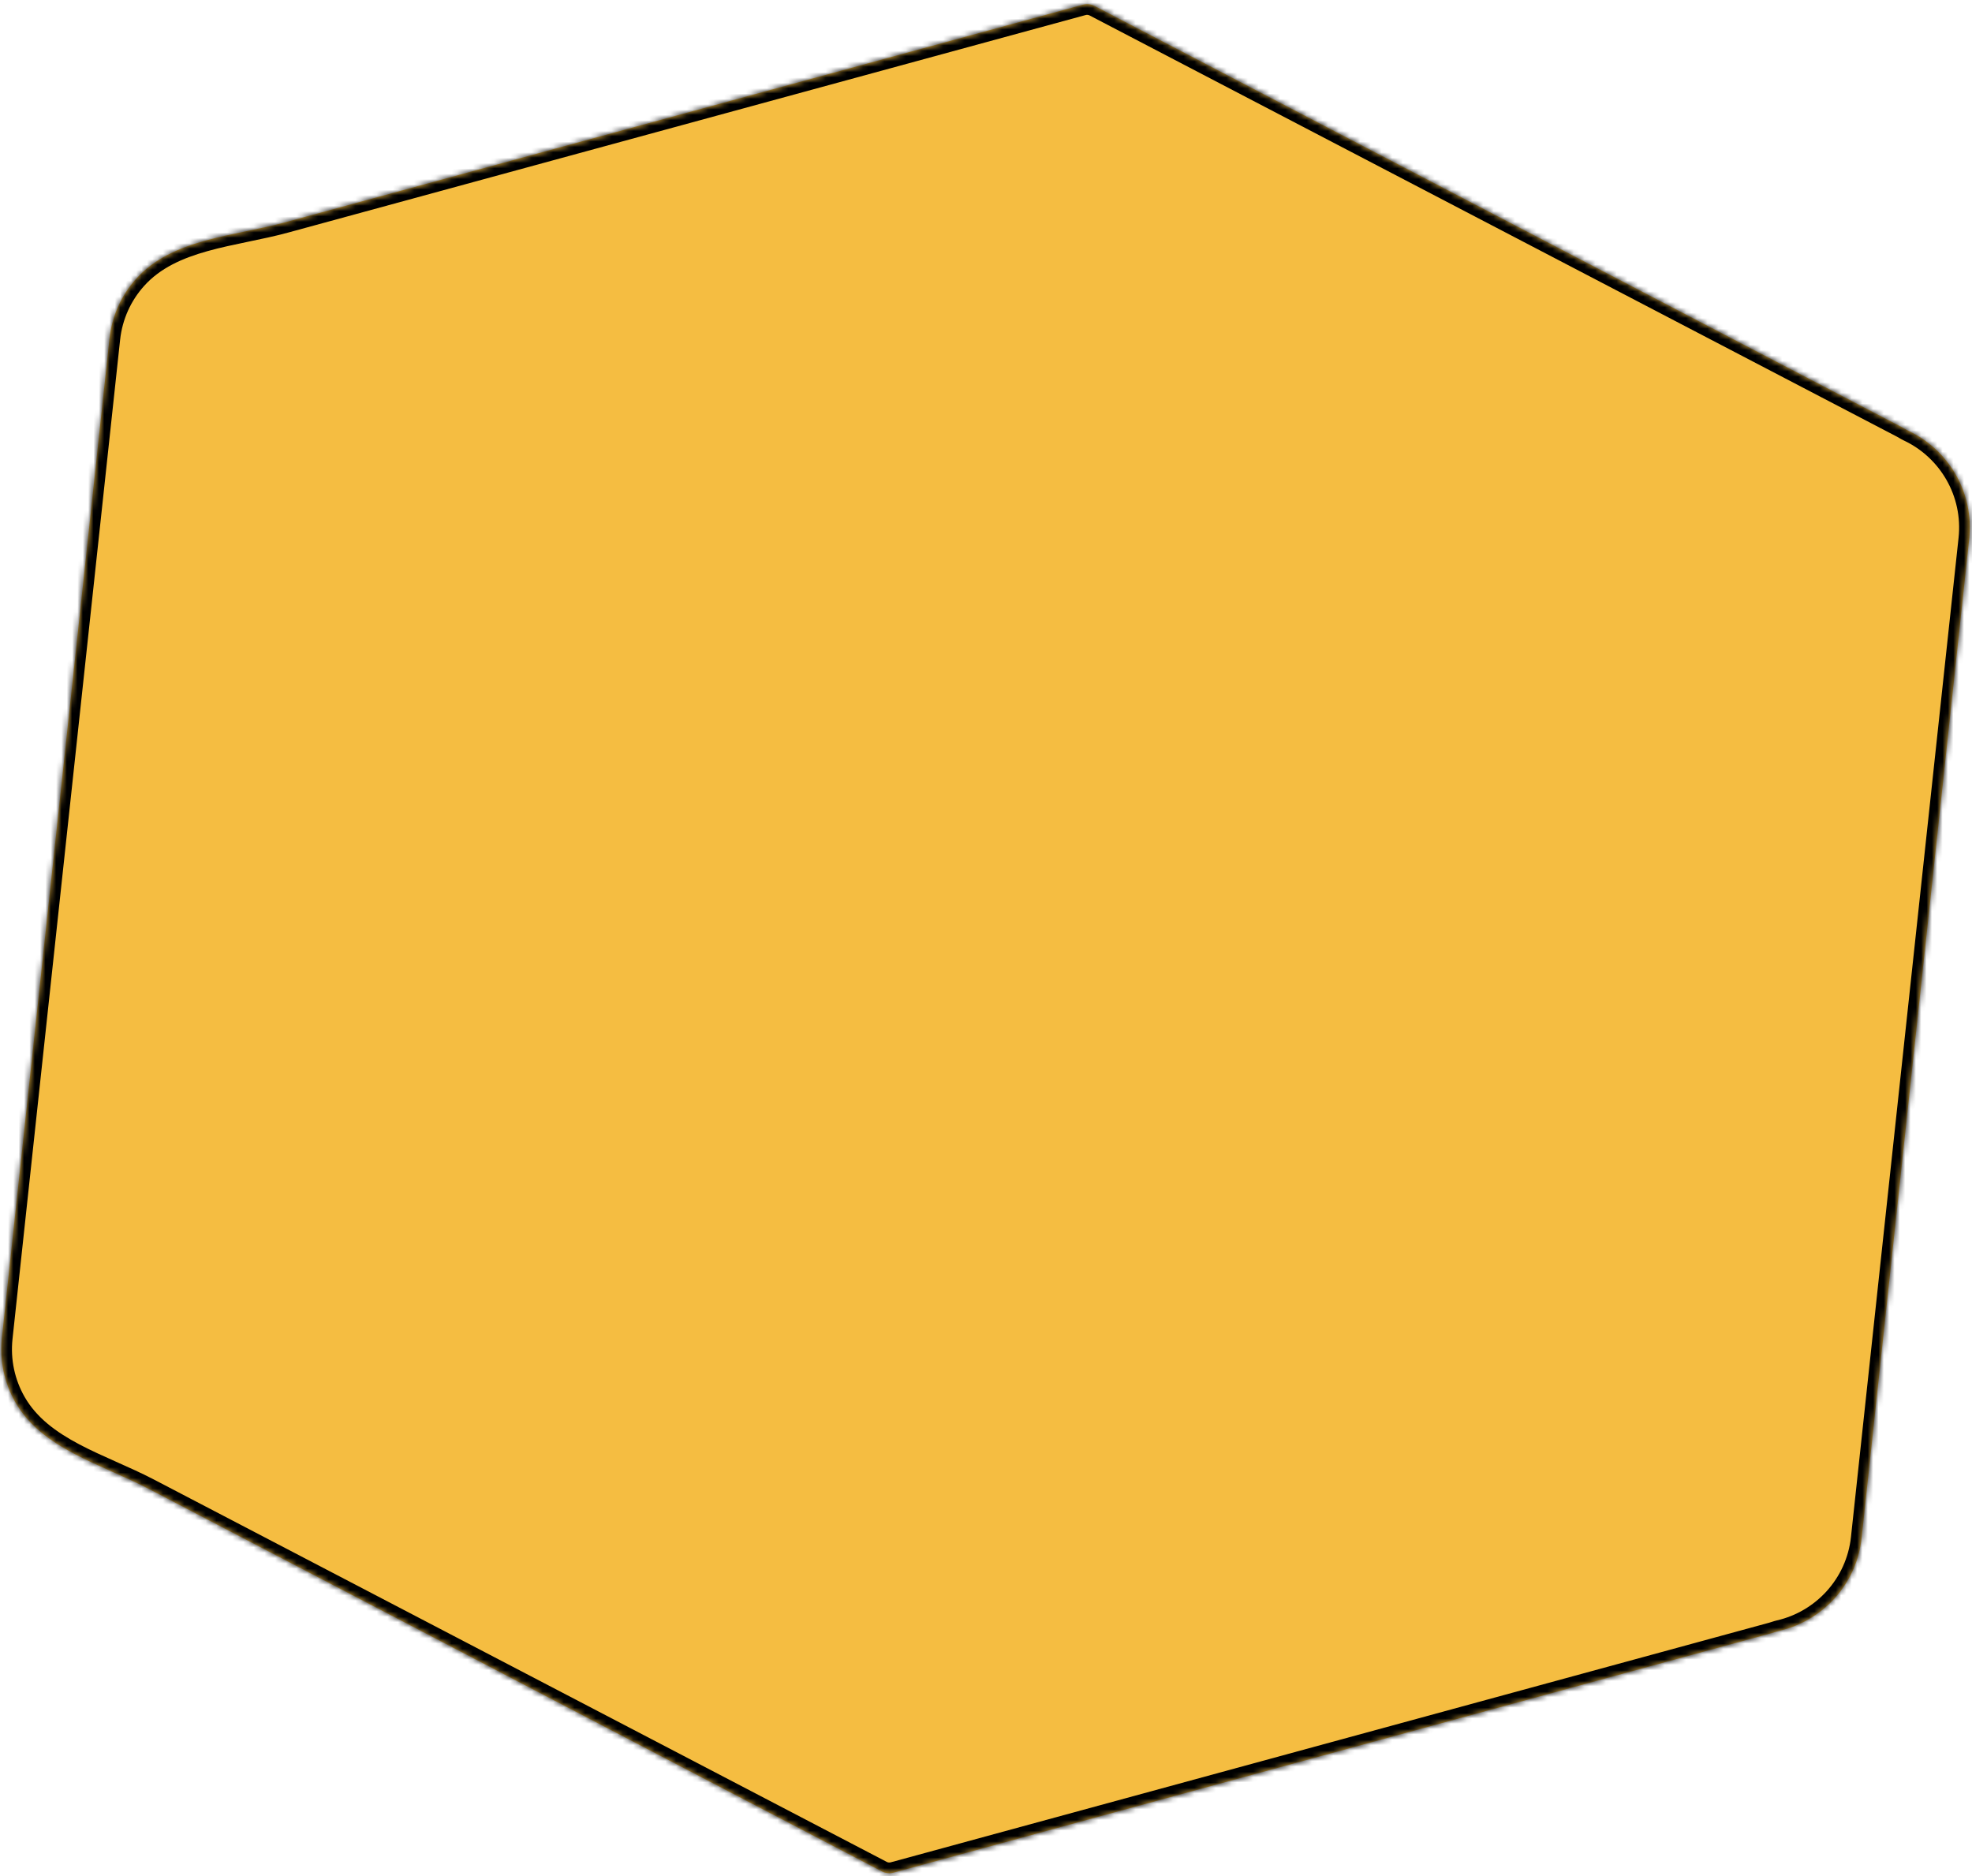 <svg width="369" height="351" viewBox="0 0 369 351" fill="none" xmlns="http://www.w3.org/2000/svg">
<mask id="path-1-inside-1_243_246" fill="white">
<path fill-rule="evenodd" clip-rule="evenodd" d="M202.629 0.881C203.358 0.682 204.136 0.766 204.806 1.115L355.866 79.921C356.29 80.142 356.692 80.413 357.125 80.617C364.618 84.153 369.41 92.15 368.473 100.851L348.342 287.766C347.405 296.465 341.023 303.258 332.952 305.119C332.483 305.227 332.032 305.406 331.568 305.533L167.192 350.366C166.463 350.565 165.686 350.481 165.015 350.131L27.867 278.583C18.921 273.916 7.85 271.085 2.854 262.319C0.846 258.795 -0.113 254.629 0.355 250.288L20.485 63.373C20.953 59.034 22.775 55.169 25.485 52.154C32.235 44.647 43.662 44.239 53.401 41.583L202.629 0.881Z"/>
</mask>
<path fill-rule="evenodd" clip-rule="evenodd" d="M202.629 0.881C203.358 0.682 204.136 0.766 204.806 1.115L355.866 79.921C356.29 80.142 356.692 80.413 357.125 80.617C364.618 84.153 369.41 92.15 368.473 100.851L348.342 287.766C347.405 296.465 341.023 303.258 332.952 305.119C332.483 305.227 332.032 305.406 331.568 305.533L167.192 350.366C166.463 350.565 165.686 350.481 165.015 350.131L27.867 278.583C18.921 273.916 7.85 271.085 2.854 262.319C0.846 258.795 -0.113 254.629 0.355 250.288L20.485 63.373C20.953 59.034 22.775 55.169 25.485 52.154C32.235 44.647 43.662 44.239 53.401 41.583L202.629 0.881Z" fill="#F5BD41"/>
<path d="M204.806 1.115L205.731 -0.658L205.731 -0.658L204.806 1.115ZM202.629 0.881L202.103 -1.049L202.103 -1.049L202.629 0.881ZM167.192 350.366L167.719 352.295L167.719 352.295L167.192 350.366ZM165.015 350.131L164.09 351.904L164.09 351.904L165.015 350.131ZM0.355 250.288L2.343 250.502L0.355 250.288ZM20.485 63.373L18.497 63.159L20.485 63.373ZM27.867 278.583L28.792 276.81L27.867 278.583ZM332.952 305.119L332.502 303.17L332.952 305.119ZM357.125 80.617L357.979 78.808L357.125 80.617ZM205.731 -0.658C204.614 -1.24 203.318 -1.38 202.103 -1.049L203.155 2.811C203.398 2.744 203.657 2.772 203.881 2.889L205.731 -0.658ZM356.791 78.147L205.731 -0.658L203.881 2.889L354.94 81.694L356.791 78.147ZM370.461 101.065C371.492 91.491 366.218 82.696 357.979 78.808L356.272 82.426C363.018 85.609 367.327 92.809 366.484 100.637L370.461 101.065ZM350.331 287.98L370.461 101.065L366.484 100.637L346.354 287.552L350.331 287.98ZM333.401 307.067C342.277 305.021 349.3 297.552 350.331 287.98L346.354 287.552C345.511 295.378 339.769 301.495 332.502 303.17L333.401 307.067ZM331.042 303.603L166.666 348.436L167.719 352.295L332.094 307.462L331.042 303.603ZM166.666 348.436C166.423 348.502 166.164 348.475 165.94 348.358L164.09 351.904C165.207 352.487 166.503 352.627 167.719 352.295L166.666 348.436ZM165.94 348.358L28.792 276.81L26.942 280.356L164.09 351.904L165.94 348.358ZM-1.634 250.074C-2.148 254.847 -1.093 259.433 1.117 263.31L4.592 261.329C2.784 258.158 1.922 254.412 2.343 250.502L-1.634 250.074ZM18.497 63.159L-1.634 250.074L2.343 250.502L22.474 63.587L18.497 63.159ZM23.998 50.817C21.016 54.134 19.011 58.388 18.497 63.159L22.474 63.587C22.895 59.679 24.533 56.204 26.973 53.491L23.998 50.817ZM202.103 -1.049L52.874 39.653L53.927 43.512L203.155 2.811L202.103 -1.049ZM28.792 276.81C26.491 275.609 24.062 274.532 21.702 273.479C19.32 272.417 17.001 271.378 14.815 270.221C10.437 267.904 6.813 265.227 4.592 261.329L1.117 263.31C3.891 268.178 8.301 271.299 12.944 273.756C15.268 274.986 17.707 276.078 20.073 277.132C22.46 278.197 24.77 279.223 26.942 280.356L28.792 276.81ZM332.502 303.17C332.177 303.245 331.876 303.34 331.642 303.416C331.385 303.499 331.216 303.556 331.042 303.603L332.094 307.462C332.384 307.383 332.672 307.287 332.874 307.222C333.099 307.149 333.258 307.1 333.401 307.067L332.502 303.17ZM26.973 53.491C29.974 50.153 34.086 48.308 38.859 46.976C41.243 46.31 43.731 45.788 46.286 45.258C48.818 44.731 51.422 44.196 53.927 43.512L52.874 39.653C50.51 40.298 48.033 40.809 45.472 41.341C42.935 41.868 40.318 42.416 37.784 43.123C32.722 44.536 27.746 46.648 23.998 50.817L26.973 53.491ZM354.94 81.694C355.1 81.777 355.253 81.868 355.486 82.004C355.698 82.127 355.971 82.284 356.272 82.426L357.979 78.808C357.846 78.746 357.702 78.665 357.498 78.547C357.316 78.441 357.056 78.286 356.791 78.147L354.94 81.694Z" fill="black" mask="url(#path-1-inside-1_243_246)"/>
</svg>
